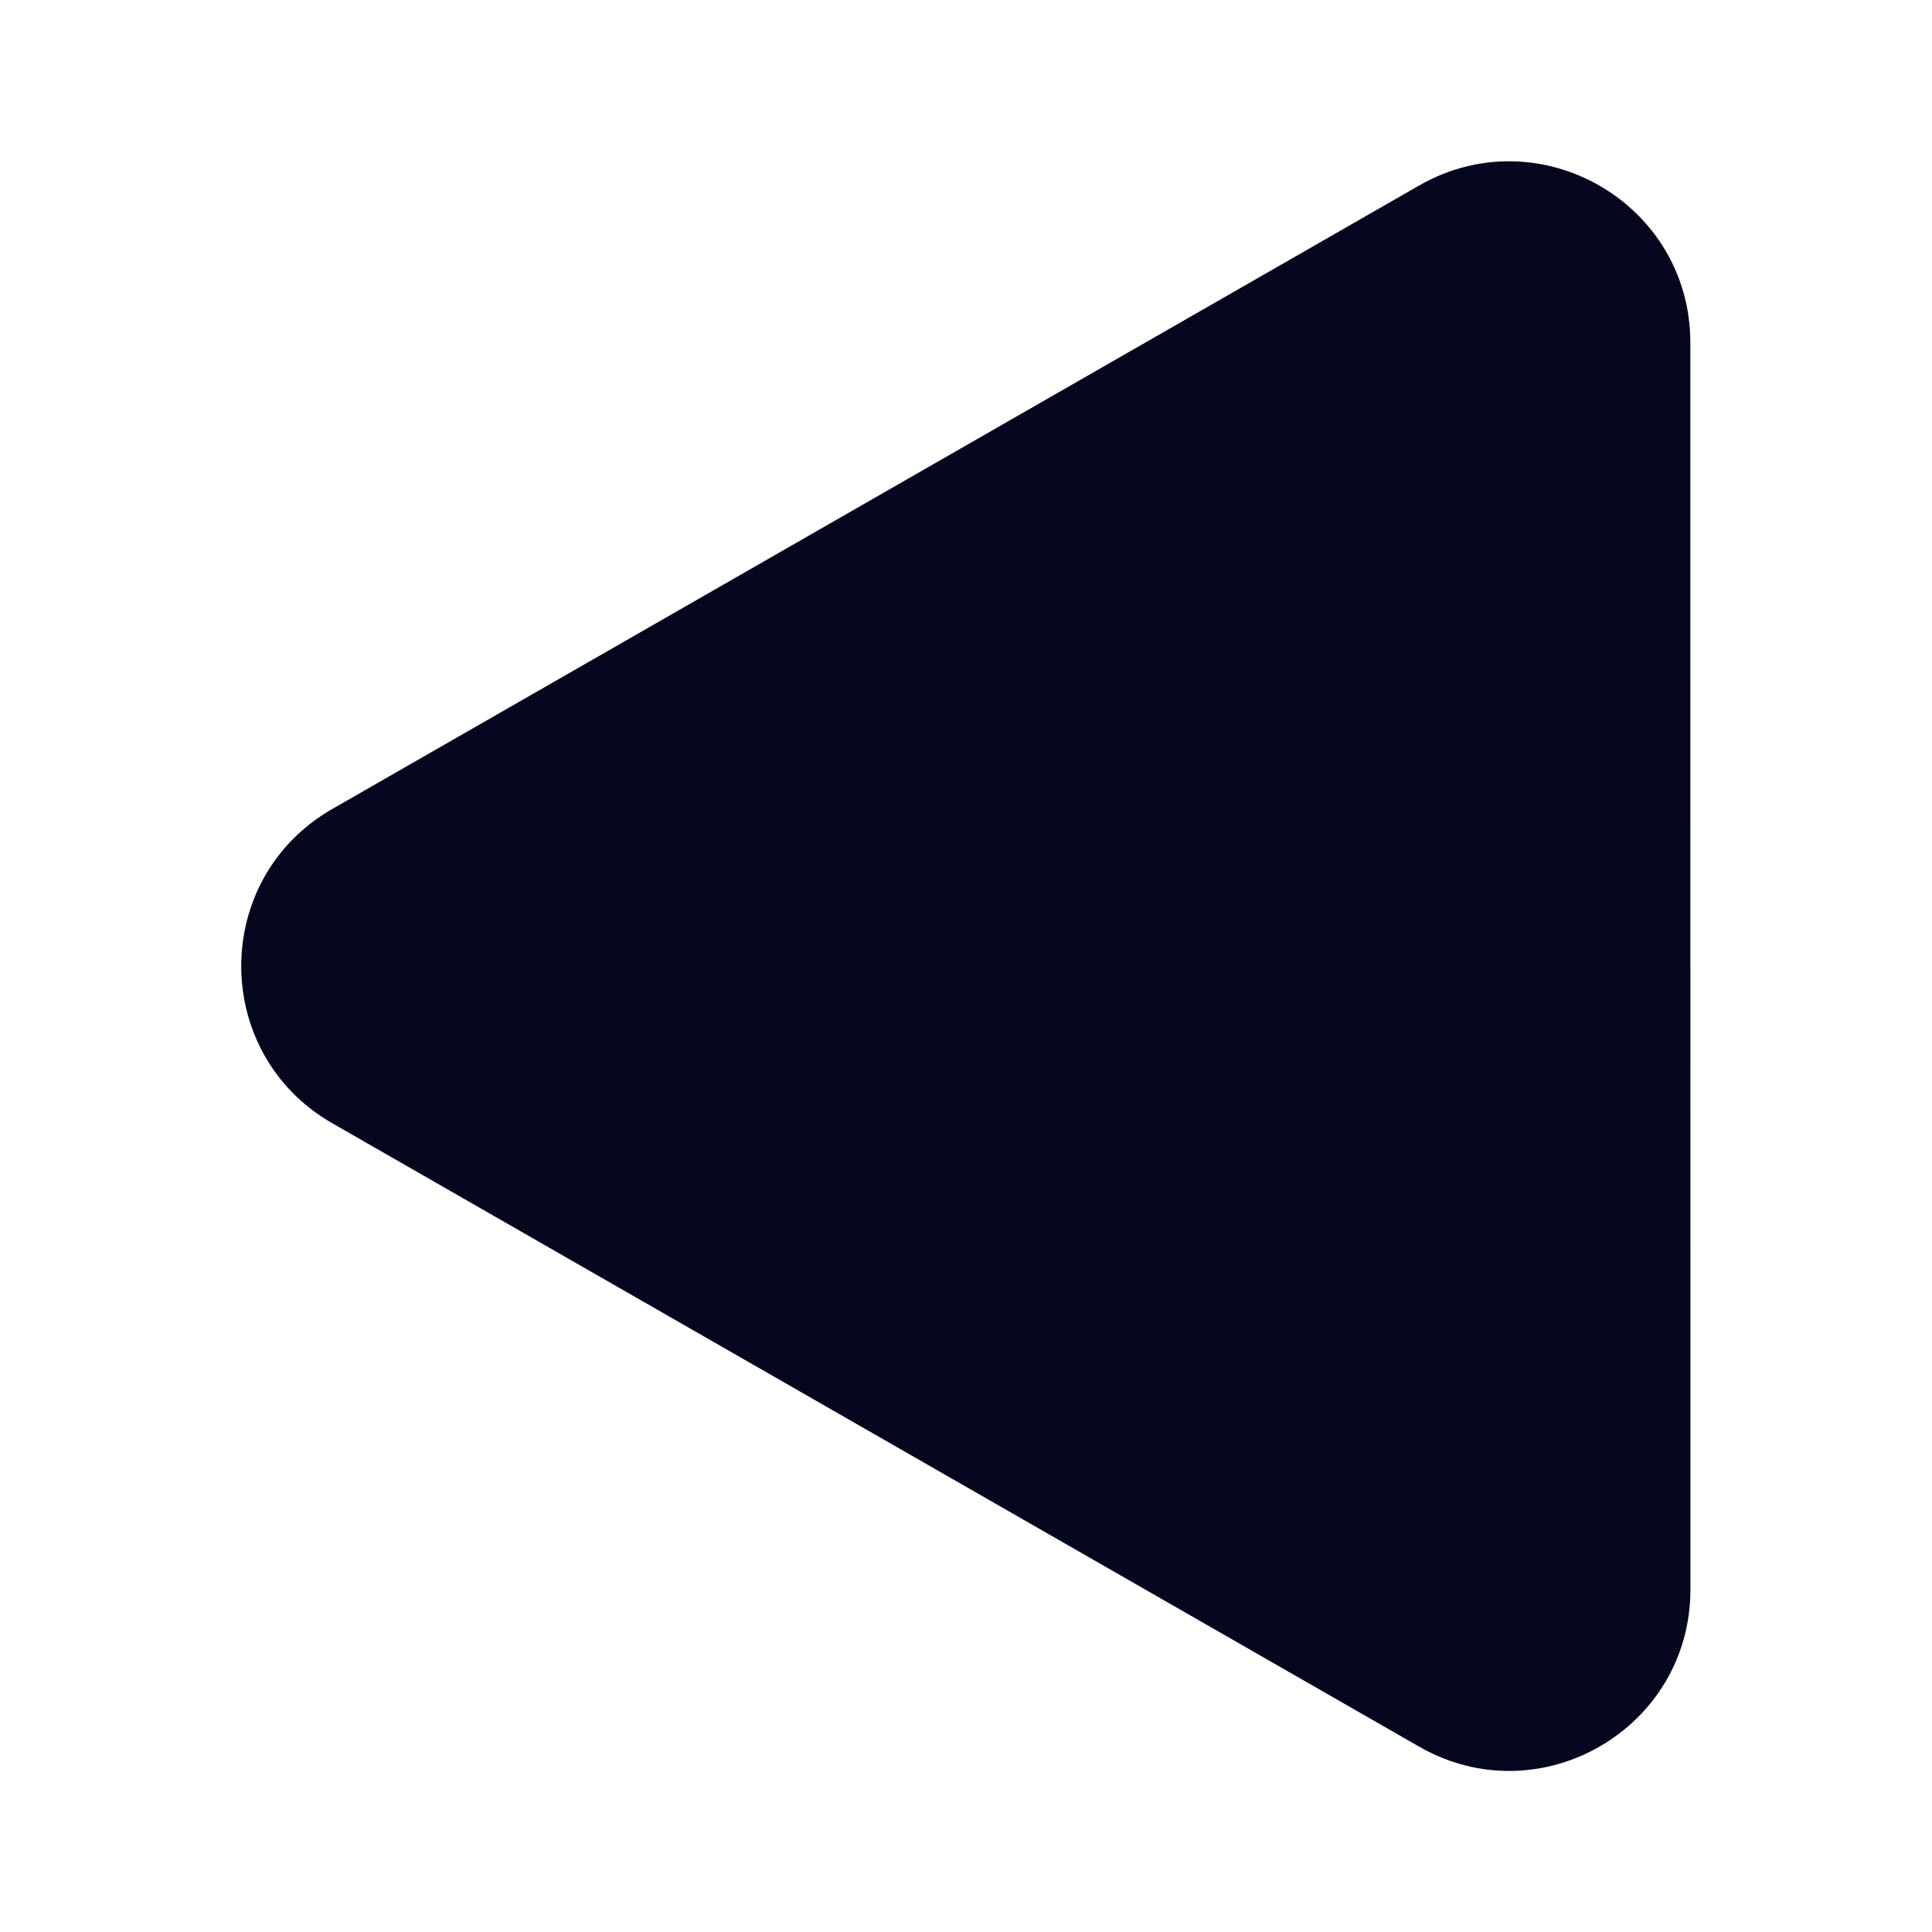 <svg xmlns="http://www.w3.org/2000/svg" width="24" height="24" fill="none"><path fill="#04071E" d="M20.998 4.257c0-1.73-1.87-2.812-3.37-1.952L4.127 10.05c-1.507.864-1.507 3.038 0 3.903l13.503 7.745c1.5.86 3.369-.223 3.369-1.952z"/></svg>